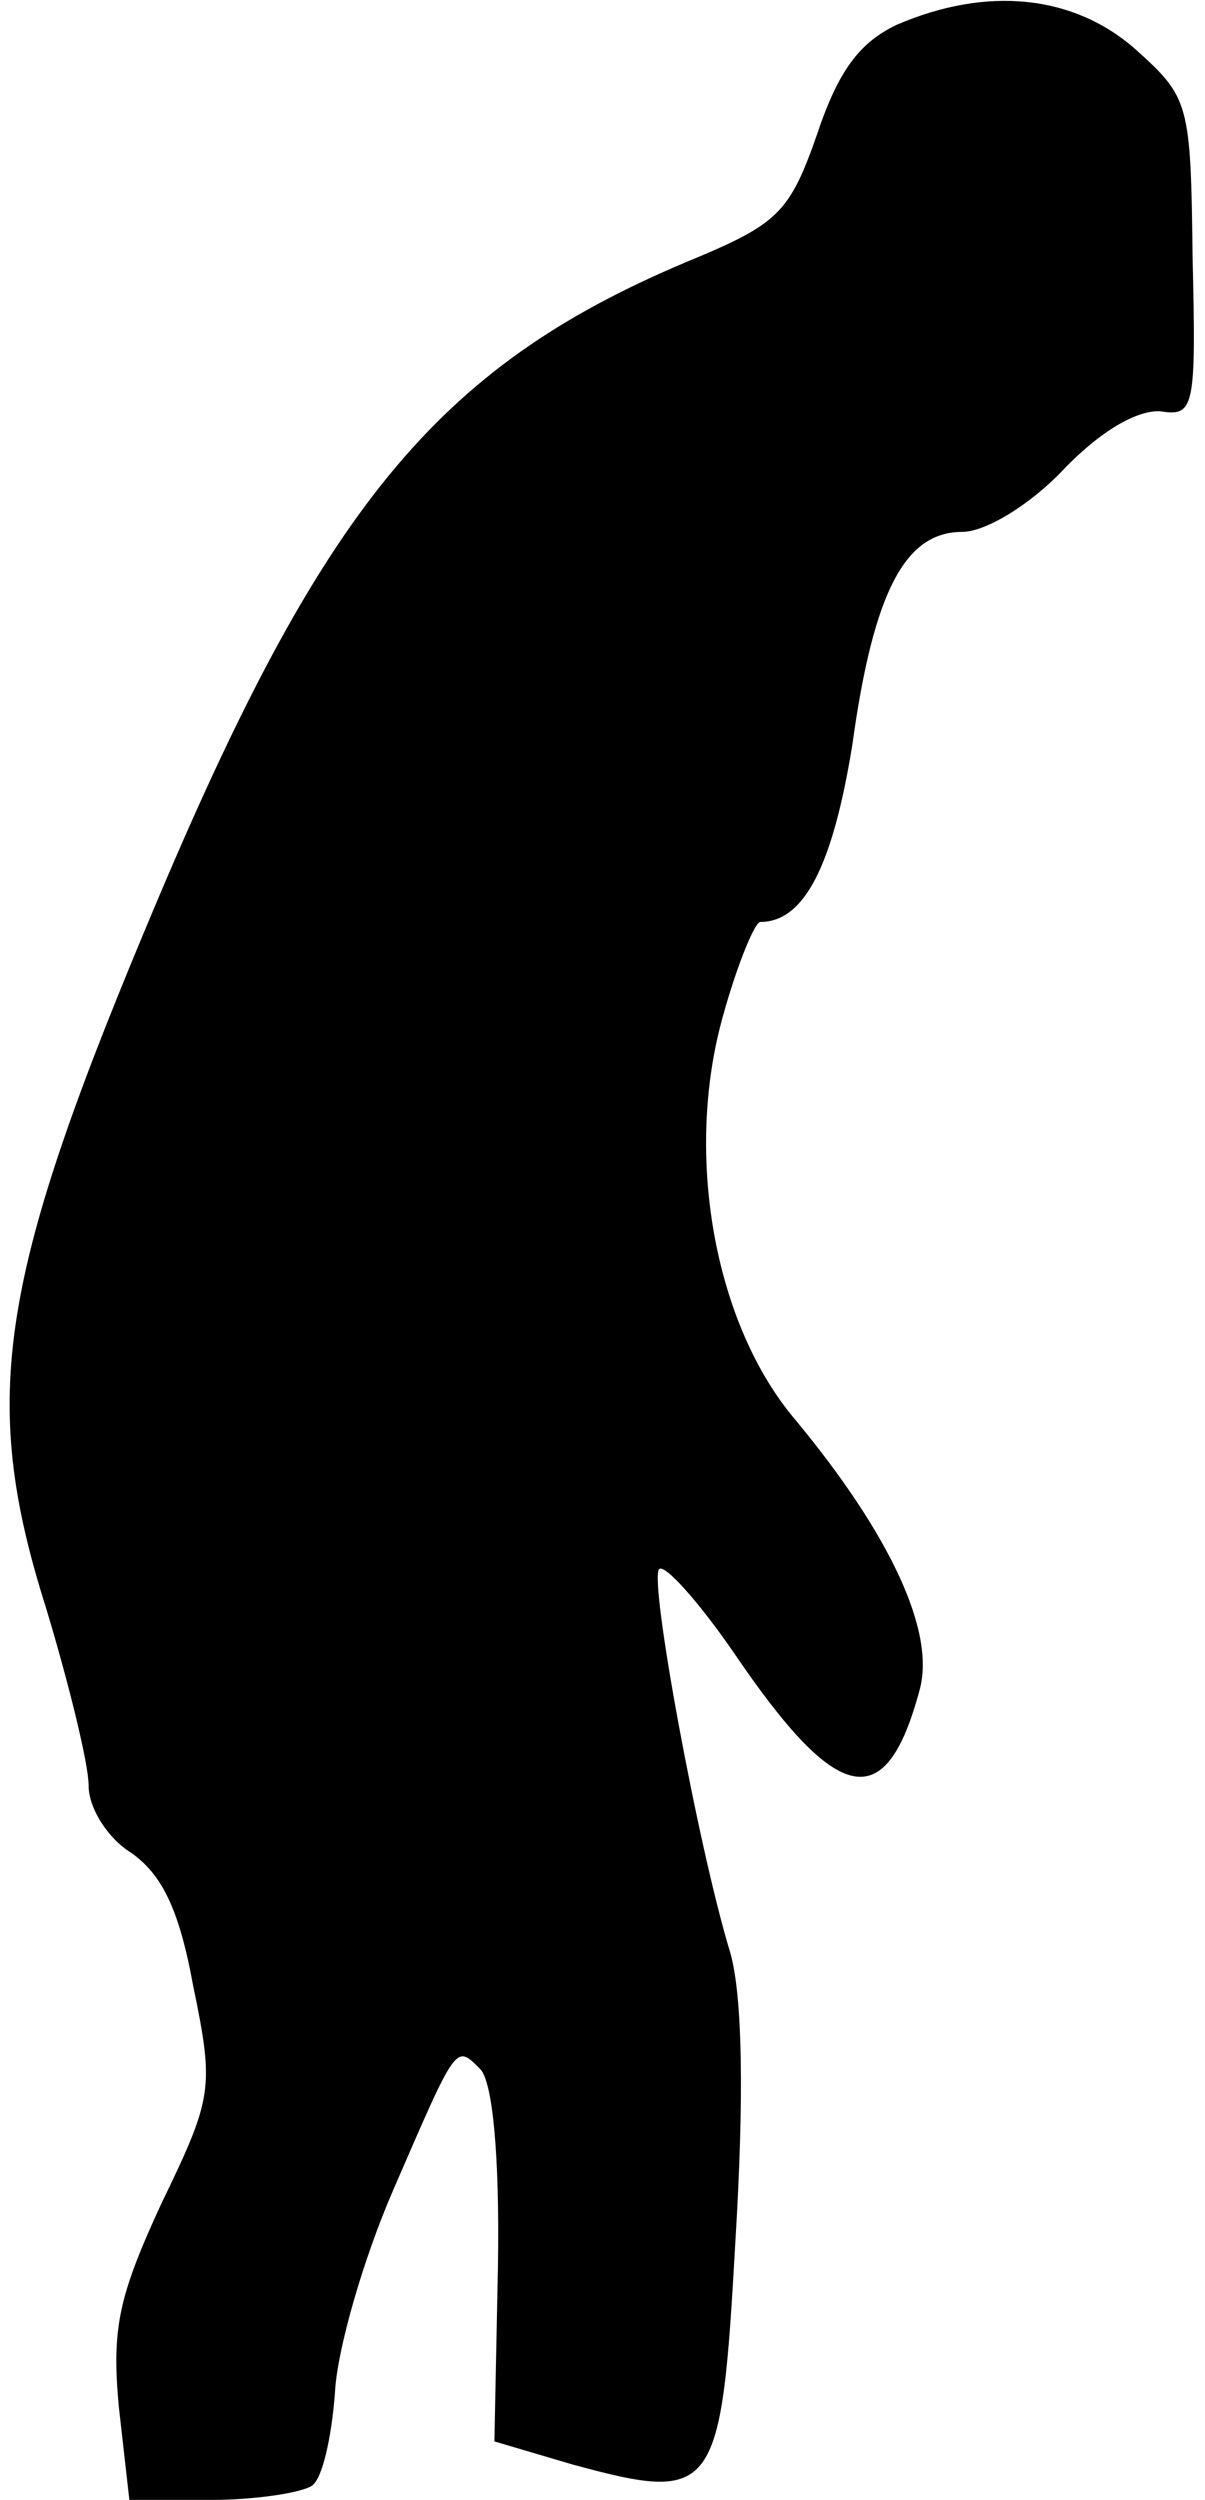 <?xml version="1.0" standalone="no"?>
<!DOCTYPE svg PUBLIC "-//W3C//DTD SVG 20010904//EN"
 "http://www.w3.org/TR/2001/REC-SVG-20010904/DTD/svg10.dtd">
<svg version="1.0" xmlns="http://www.w3.org/2000/svg"
 width="68pt" height="141pt" viewBox="0 0 68 141"
 preserveAspectRatio="xMidYMid meet">
<g transform="translate(0,141) scale(0.1,-0.1)"
fill="#000000" stroke="none">
<path fill="#000000" stroke="none" d="M506 1396 c-21 -10 -33 -26 -45 -62
-15 -43 -22 -50 -67 -69 -144 -59 -209 -136 -304 -360 -91 -215 -102 -282 -64
-402 13 -43 24 -88 24 -100 0 -13 11 -30 24 -38 17 -12 27 -31 35 -75 12 -58
11 -63 -18 -123 -24 -52 -28 -70 -24 -114 l6 -53 46 0 c25 0 51 4 57 8 6 4 11
27 13 52 1 24 16 76 33 115 36 83 35 82 49 68 7 -7 11 -49 10 -111 l-2 -99 44
-13 c81 -22 84 -17 92 126 5 82 4 139 -3 163 -18 59 -46 211 -40 216 3 3 22
-18 42 -47 59 -87 86 -92 105 -21 9 33 -17 88 -70 152 -46 54 -63 150 -41 228
8 29 18 53 21 53 25 0 41 32 52 100 12 87 30 120 62 120 13 0 38 15 57 35 21
22 42 34 55 33 19 -3 20 2 18 87 -1 87 -2 90 -32 117 -35 31 -84 36 -135 14z"/>
</g>
</svg>
